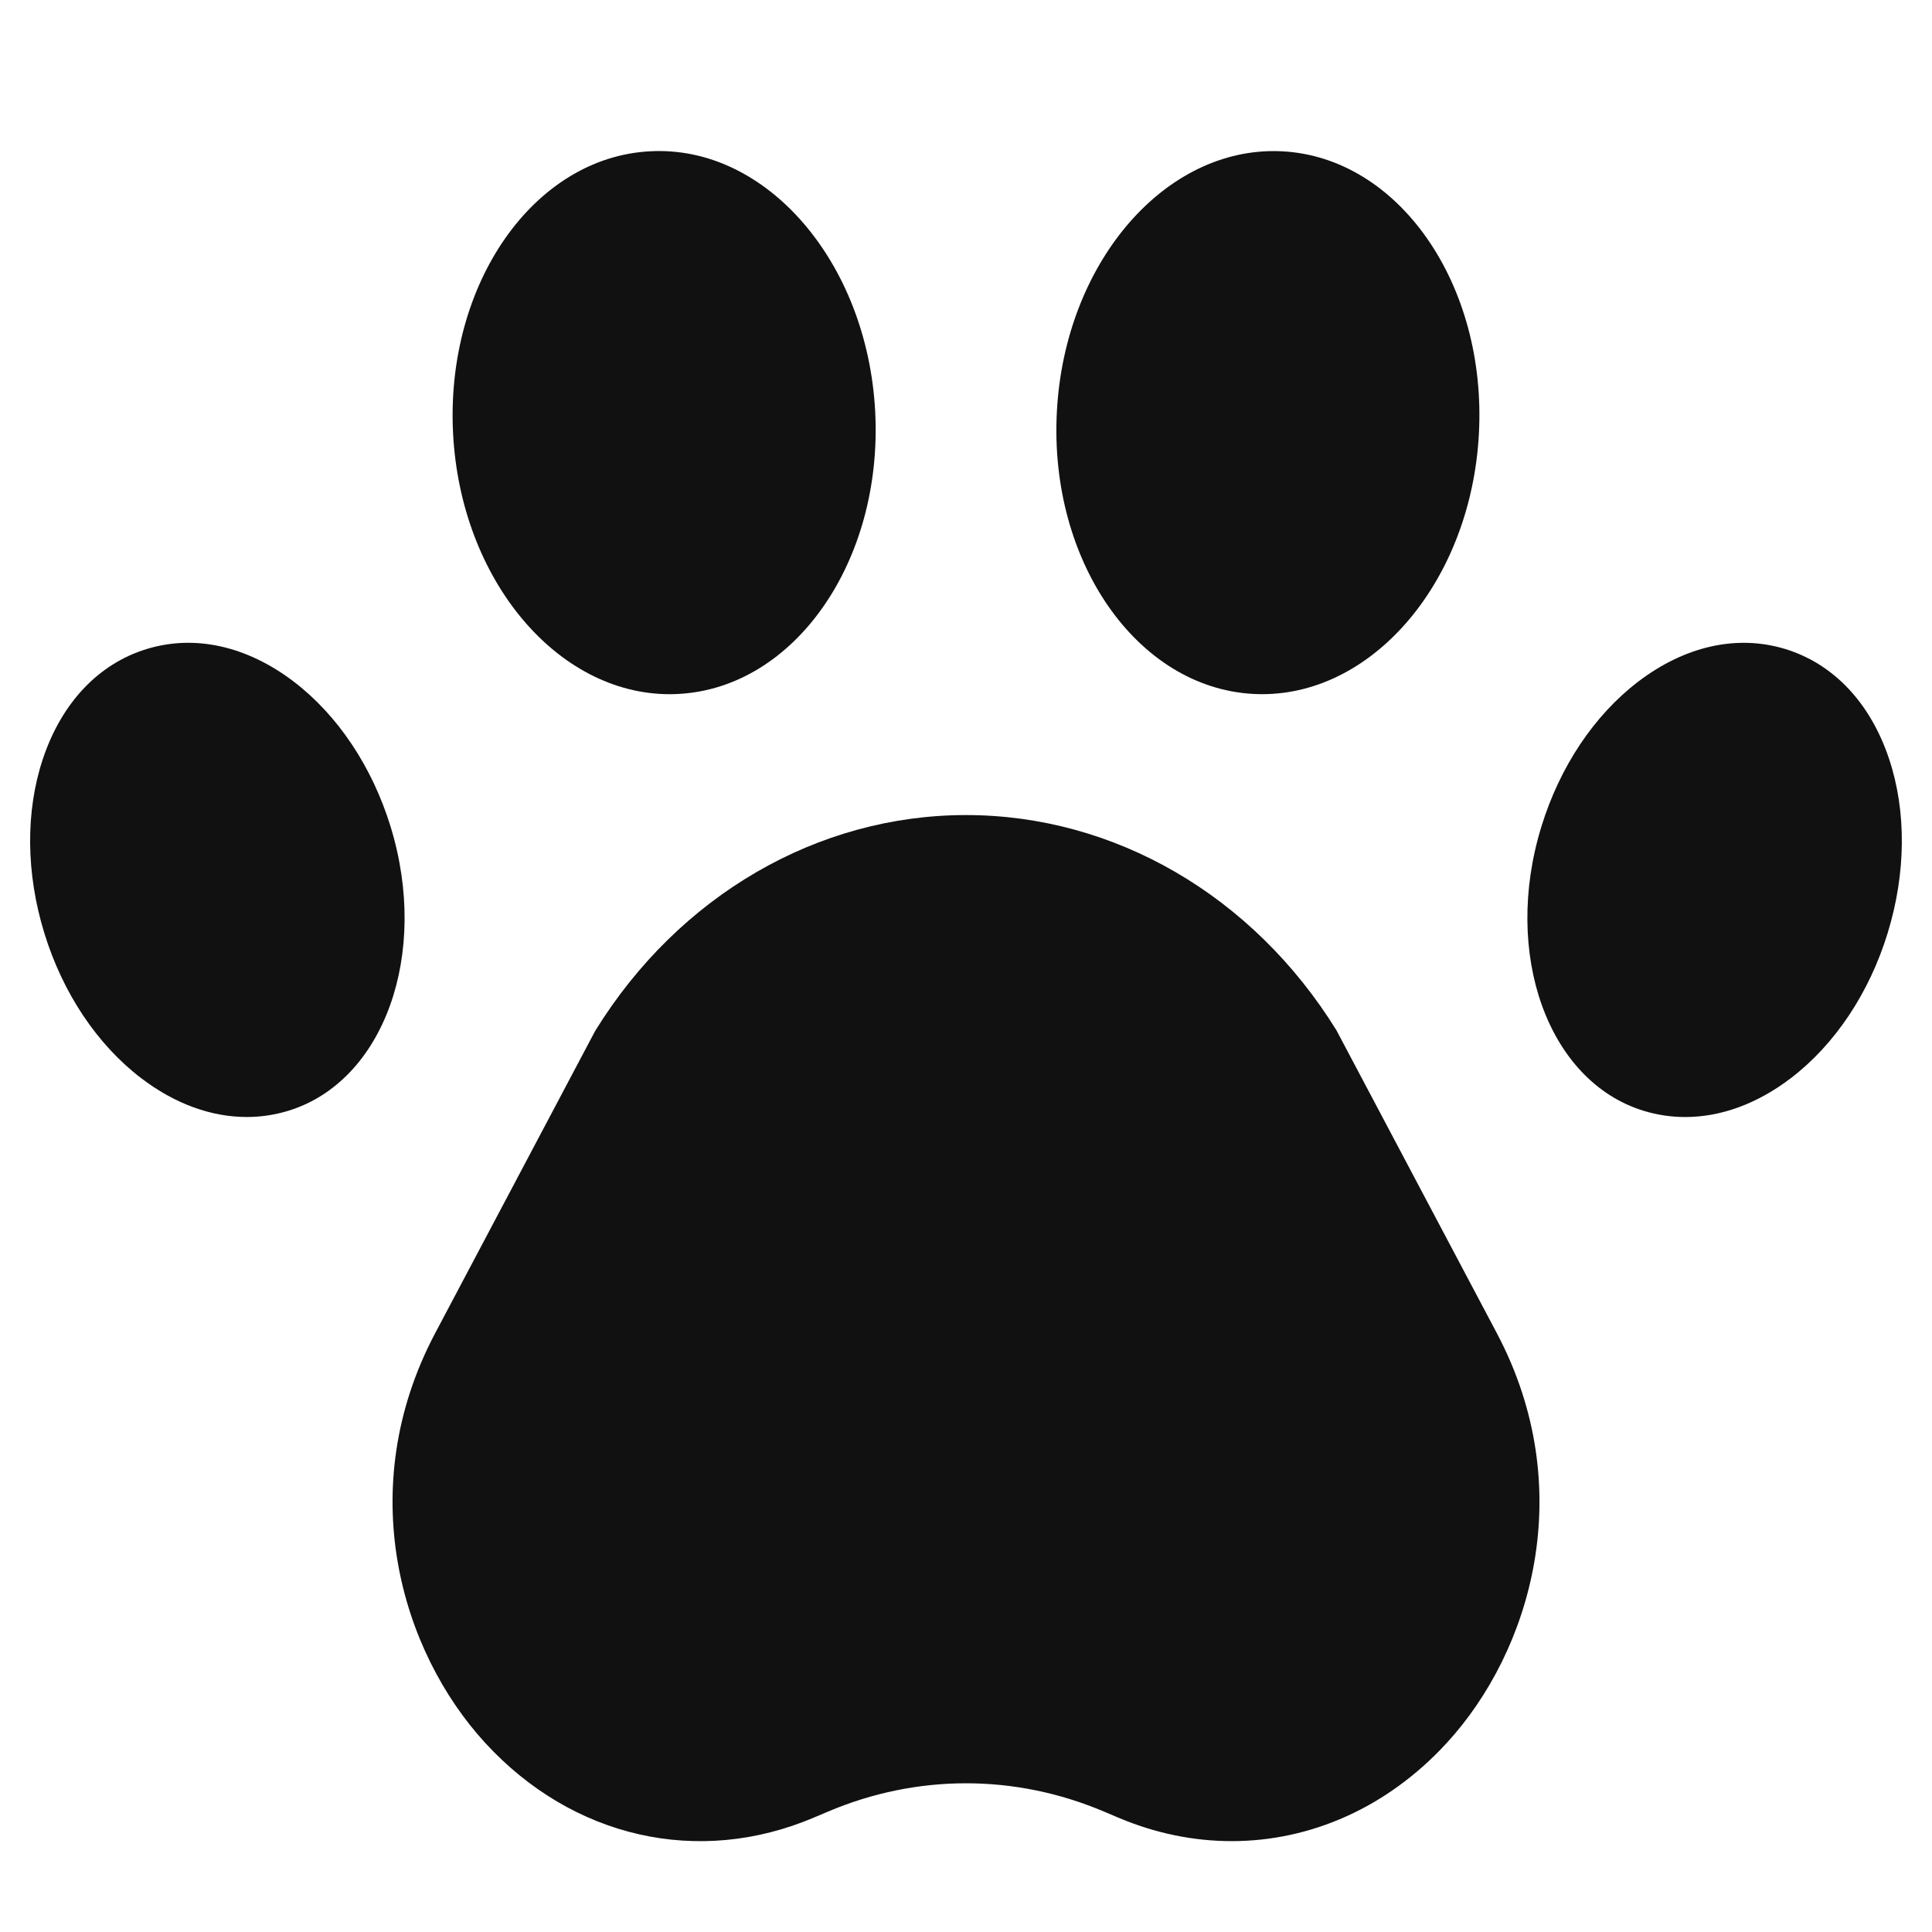 <svg xmlns="http://www.w3.org/2000/svg" viewBox="0 0 64 64" width="64" height="64"><g class="nc-icon-wrapper" stroke="none" fill="#111111"><path fill="#111111" d="M44.271,34.129C41.506,29.665,36.919,27,32,27s-9.506,2.665-12.271,7.129 c-0.012,0.019-0.022,0.038-0.033,0.059l-5.28,9.974c-2.729,5.158-1.135,10.535,1.658,13.575 c2.894,3.15,7.066,4.098,10.893,2.47l0.456-0.193c2.953-1.254,6.204-1.253,9.153-0.001 l0.458,0.194c1.237,0.526,2.512,0.783,3.767,0.783c2.625,0,5.169-1.122,7.125-3.253 c2.793-3.04,4.388-8.417,1.658-13.575L44.271,34.129z"></path> <path data-color="color-2" d="M22.183,22.996c0.096,0,0.192-0.002,0.289-0.008 c3.854-0.202,6.778-4.398,6.52-9.354c-0.261-4.957-3.613-8.838-7.463-8.622 c-3.854,0.202-6.778,4.398-6.52,9.354C15.263,19.198,18.451,22.996,22.183,22.996z"></path> <path data-color="color-2" d="M12.939,27.384c-0.61-1.985-1.749-3.69-3.204-4.801 c-1.556-1.188-3.291-1.572-4.883-1.081c-1.594,0.49-2.812,1.782-3.432,3.639 c-0.579,1.737-0.562,3.787,0.049,5.771c0.61,1.985,1.749,3.69,3.204,4.801 c1.114,0.851,2.32,1.289,3.501,1.289c0.467,0,0.931-0.069,1.383-0.208 C12.72,35.821,14.236,31.6,12.939,27.384z"></path> <path data-color="color-2" d="M62.579,25.141c-0.619-1.856-1.838-3.148-3.432-3.639 c-1.593-0.49-3.327-0.107-4.883,1.081c-1.455,1.111-2.594,2.816-3.204,4.801 c-1.297,4.215,0.22,8.437,3.382,9.411c0.452,0.139,0.916,0.208,1.383,0.208 c1.181,0,2.387-0.438,3.501-1.289c1.455-1.111,2.594-2.816,3.204-4.801 C63.141,28.928,63.158,26.878,62.579,25.141z"></path> <path data-color="color-2" d="M41.513,22.987c0.1,0.005,0.198,0.008,0.298,0.008 c3.728,0,6.917-3.79,7.179-8.616c0.27-4.955-2.647-9.156-6.502-9.366 c-0.1-0.005-0.198-0.008-0.298-0.008c-3.728,0-6.917,3.79-7.179,8.616 C34.741,18.576,37.658,22.777,41.513,22.987z"></path></g></svg>